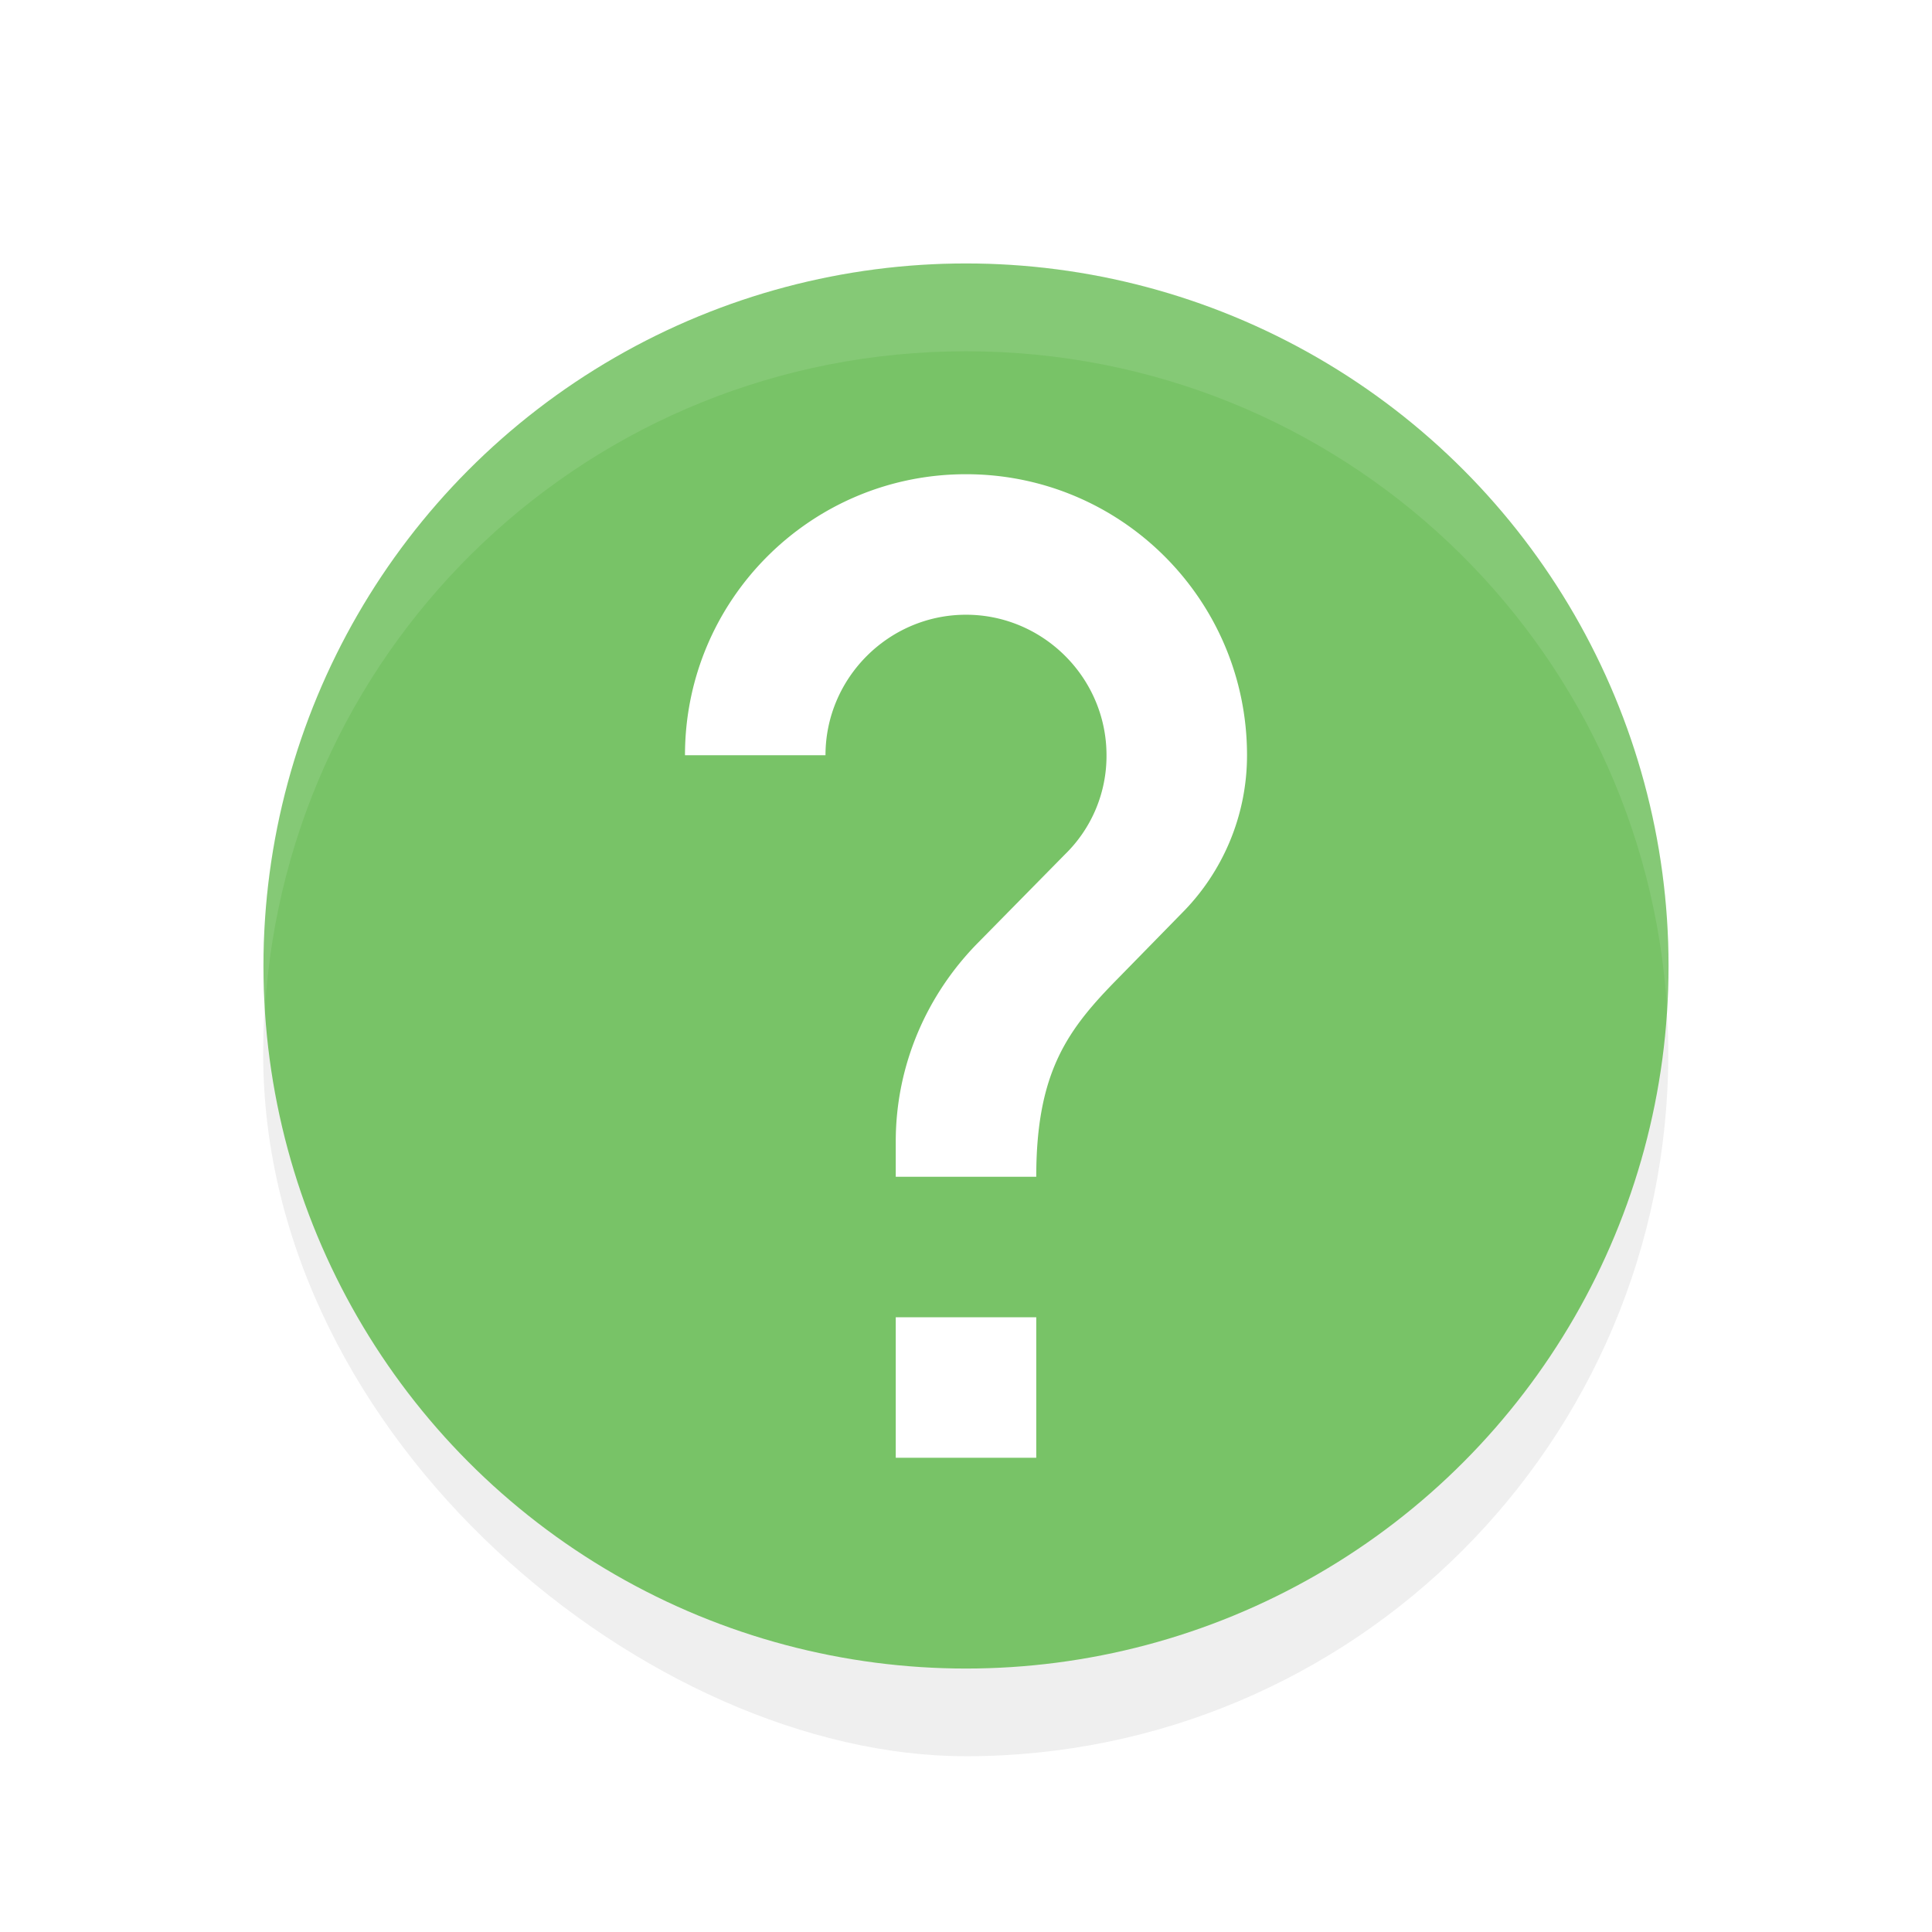 <svg width="22" height="22" version="1" xmlns="http://www.w3.org/2000/svg">
 <defs>
  <filter id="filter976" x="-.147" y="-.147" width="1.294" height="1.294" color-interpolation-filters="sRGB">
   <feGaussianBlur stdDeviation="0.259"/>
  </filter>
 </defs>
 <rect transform="matrix(0,-3.779,-3.779,0,0,0)" x="-5.292" y="-5.027" width="4.234" height="4.234" rx="2.117" ry="2.117" fill="#000000" filter="url(#filter976)" opacity=".25" stroke-width="1"/>
 <g transform="matrix(.4 0 0 .4 1.4 1.4)">
  <circle cx="24" cy="24" r="20" fill="#78c367"/>
  <path d="M26 38h-4v-4h4zm4.14-15.5l-1.8 1.84C26.9 25.8 26 27 26 30h-4v-1c0-2.2.9-4.2 2.34-5.66l2.48-2.52A3.91 3.91 0 0 0 28 18c0-2.2-1.8-4-4-4s-4 1.8-4 4h-4c0-4.42 3.58-8 8-8s8 3.58 8 8c0 1.76-.72 3.36-1.86 4.5z" fill="#fff"/>
 </g>
 <path d="m11 3c-4.432 0-8 3.568-8 8 0 0.168 0.005 0.334 0.016 0.5 0.257-4.197 3.721-7.5 7.984-7.5s7.728 3.303 7.984 7.5c0.01-0.166 0.016-0.332 0.016-0.5 0-4.432-3.568-8-8-8z" fill="#ffffff" opacity=".1" stroke-width="3.78"/>
</svg>
